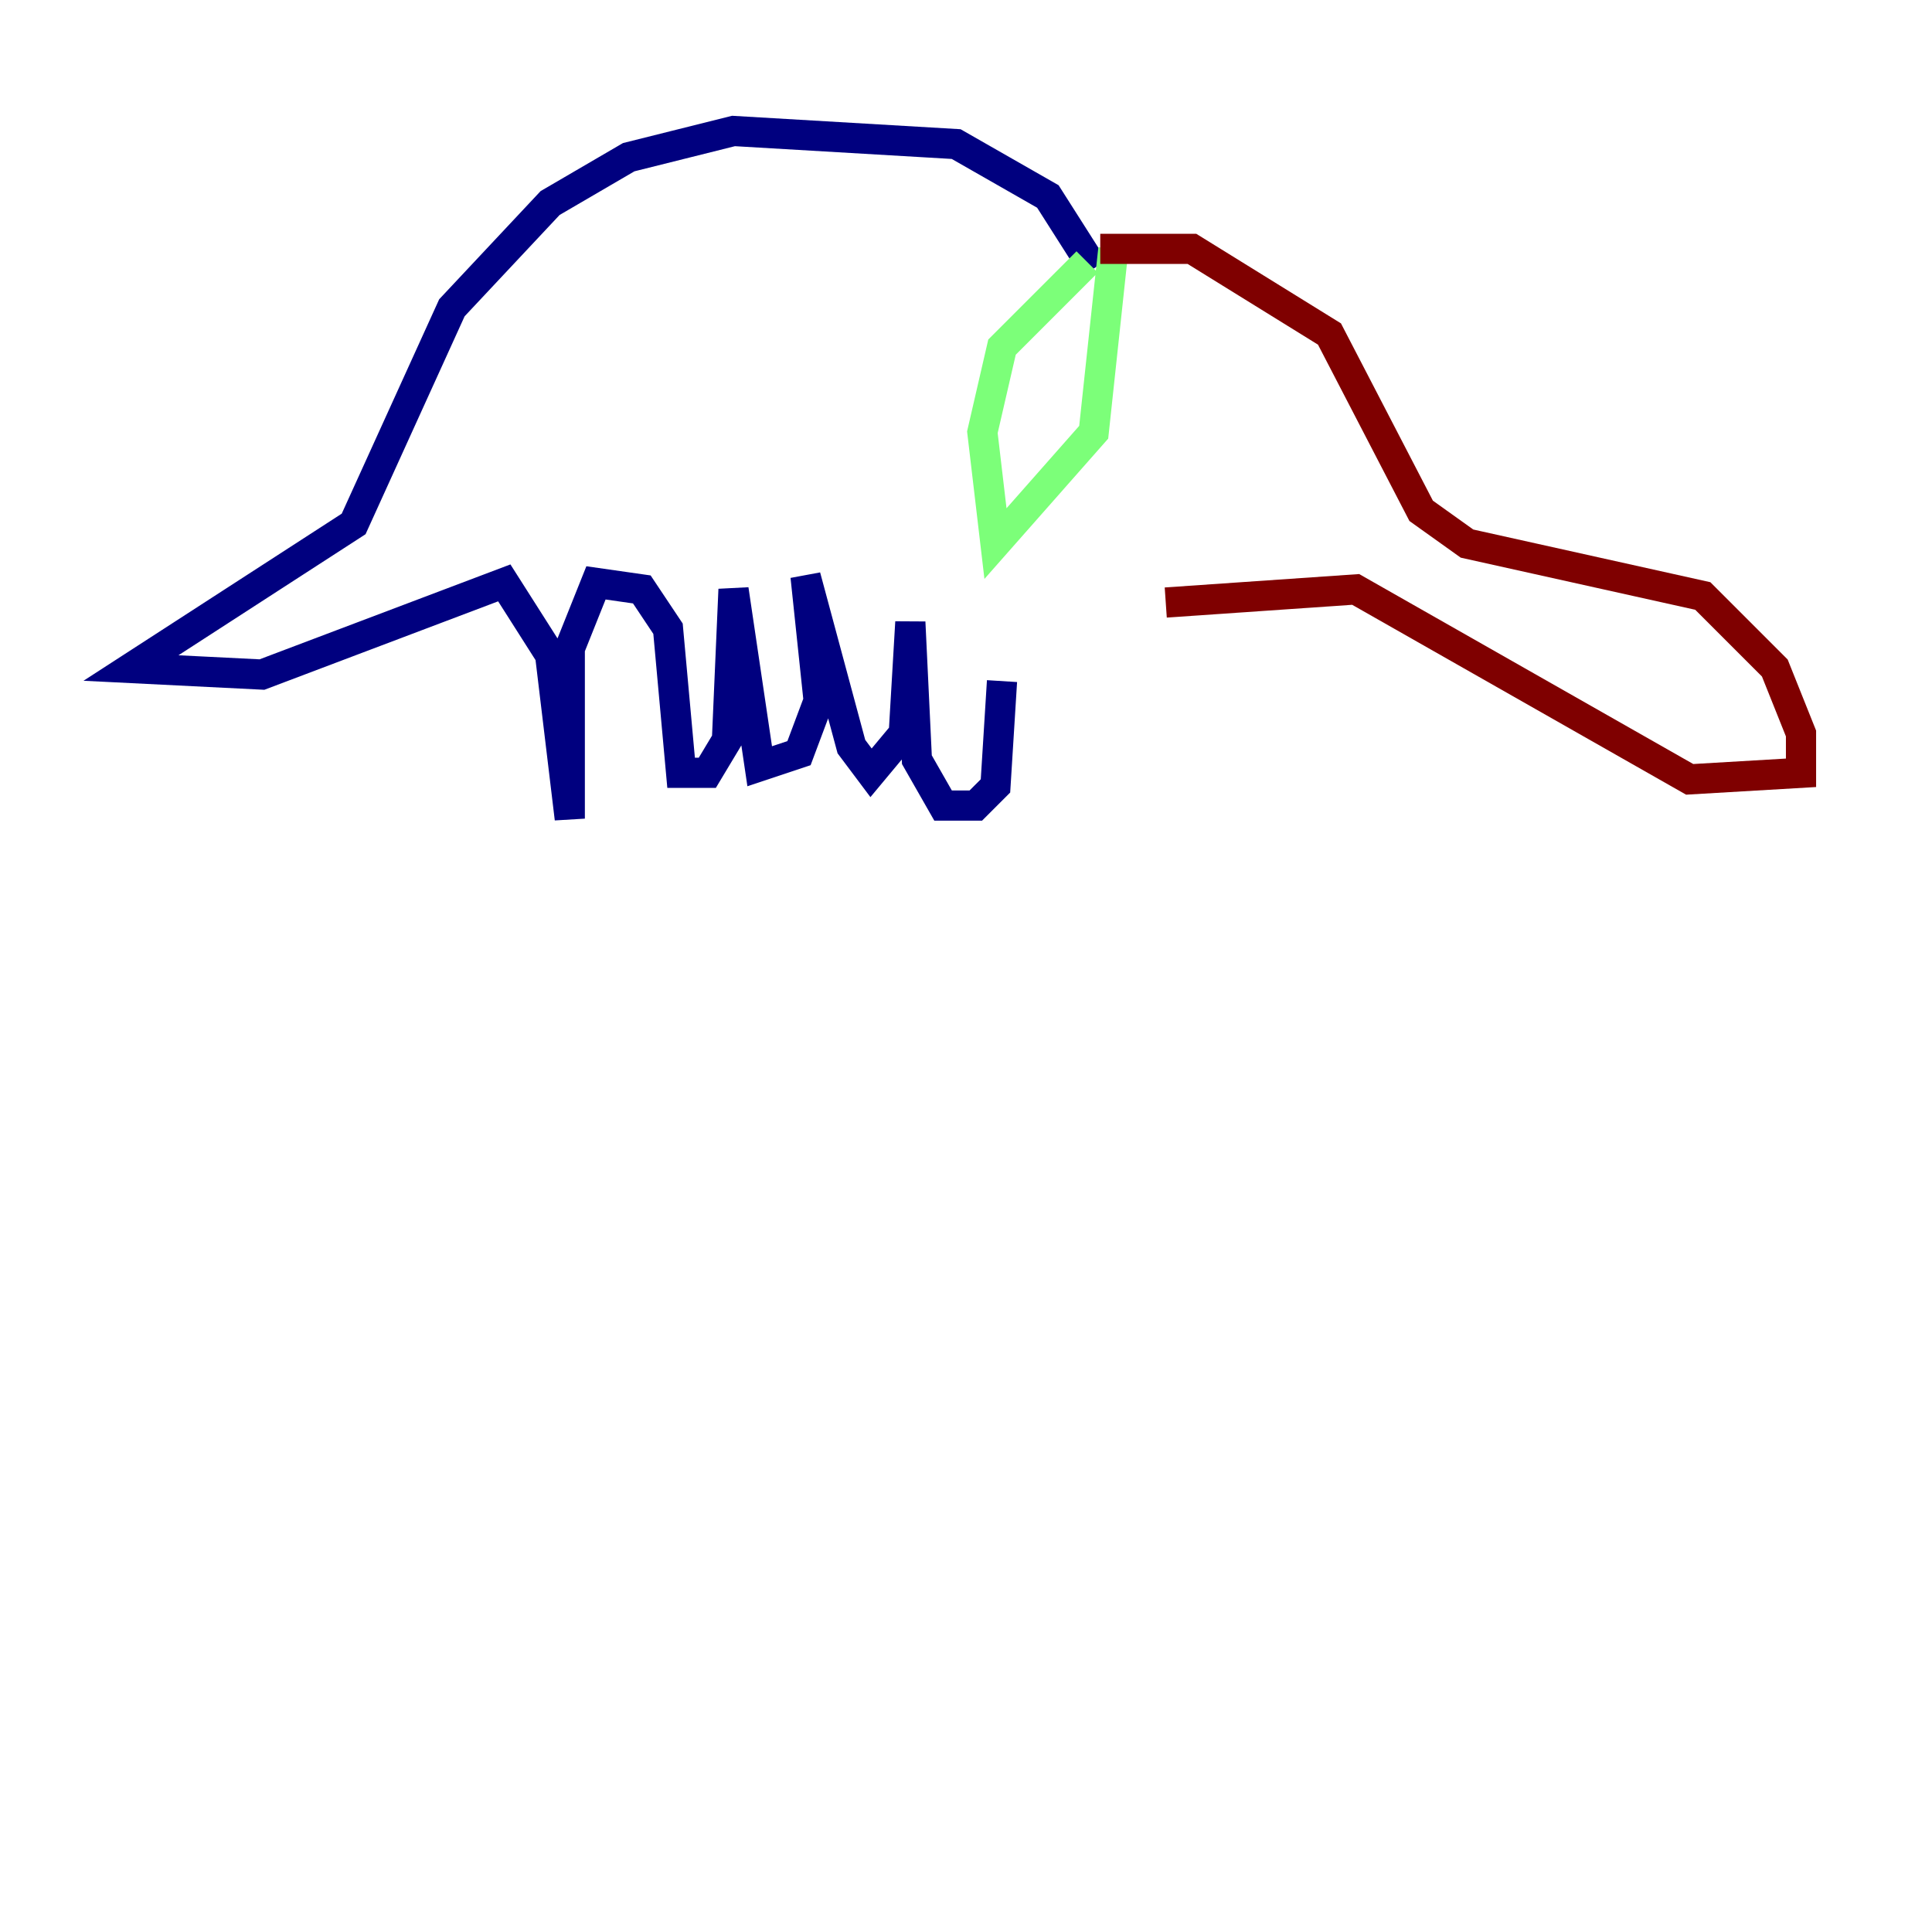 <?xml version="1.0" encoding="utf-8" ?>
<svg baseProfile="tiny" height="128" version="1.2" viewBox="0,0,128,128" width="128" xmlns="http://www.w3.org/2000/svg" xmlns:ev="http://www.w3.org/2001/xml-events" xmlns:xlink="http://www.w3.org/1999/xlink"><defs /><polyline fill="none" points="72.461,17.79 69.424,13.017 63.349,9.546 48.597,8.678 41.654,10.414 36.447,13.451 29.939,20.393 23.43,34.712 8.678,44.258 17.356,44.691 33.41,38.617 36.447,43.39 37.749,54.237 37.749,42.956 39.485,38.617 42.522,39.051 44.258,41.654 45.125,51.2 46.861,51.2 48.163,49.031 48.597,39.051 50.332,50.766 52.936,49.898 54.237,46.427 53.37,38.183 56.407,49.464 57.709,51.2 59.878,48.597 60.312,41.22 60.746,50.332 62.481,53.37 64.651,53.37 65.953,52.068 66.386,45.125" stroke="#00007f" stroke-width="2" /><polyline fill="none" points="72.027,17.356 66.386,22.997 65.085,28.637 65.953,36.014 72.461,28.637 73.763,16.488" stroke="#7cff79" stroke-width="2" /><polyline fill="none" points="72.895,16.488 78.969,16.488 88.081,22.129 94.156,33.844 97.193,36.014 112.814,39.485 117.586,44.258 119.322,48.597 119.322,51.2 111.946,51.634 89.817,39.051 77.234,39.919" stroke="#7f0000" stroke-width="2" /></svg>